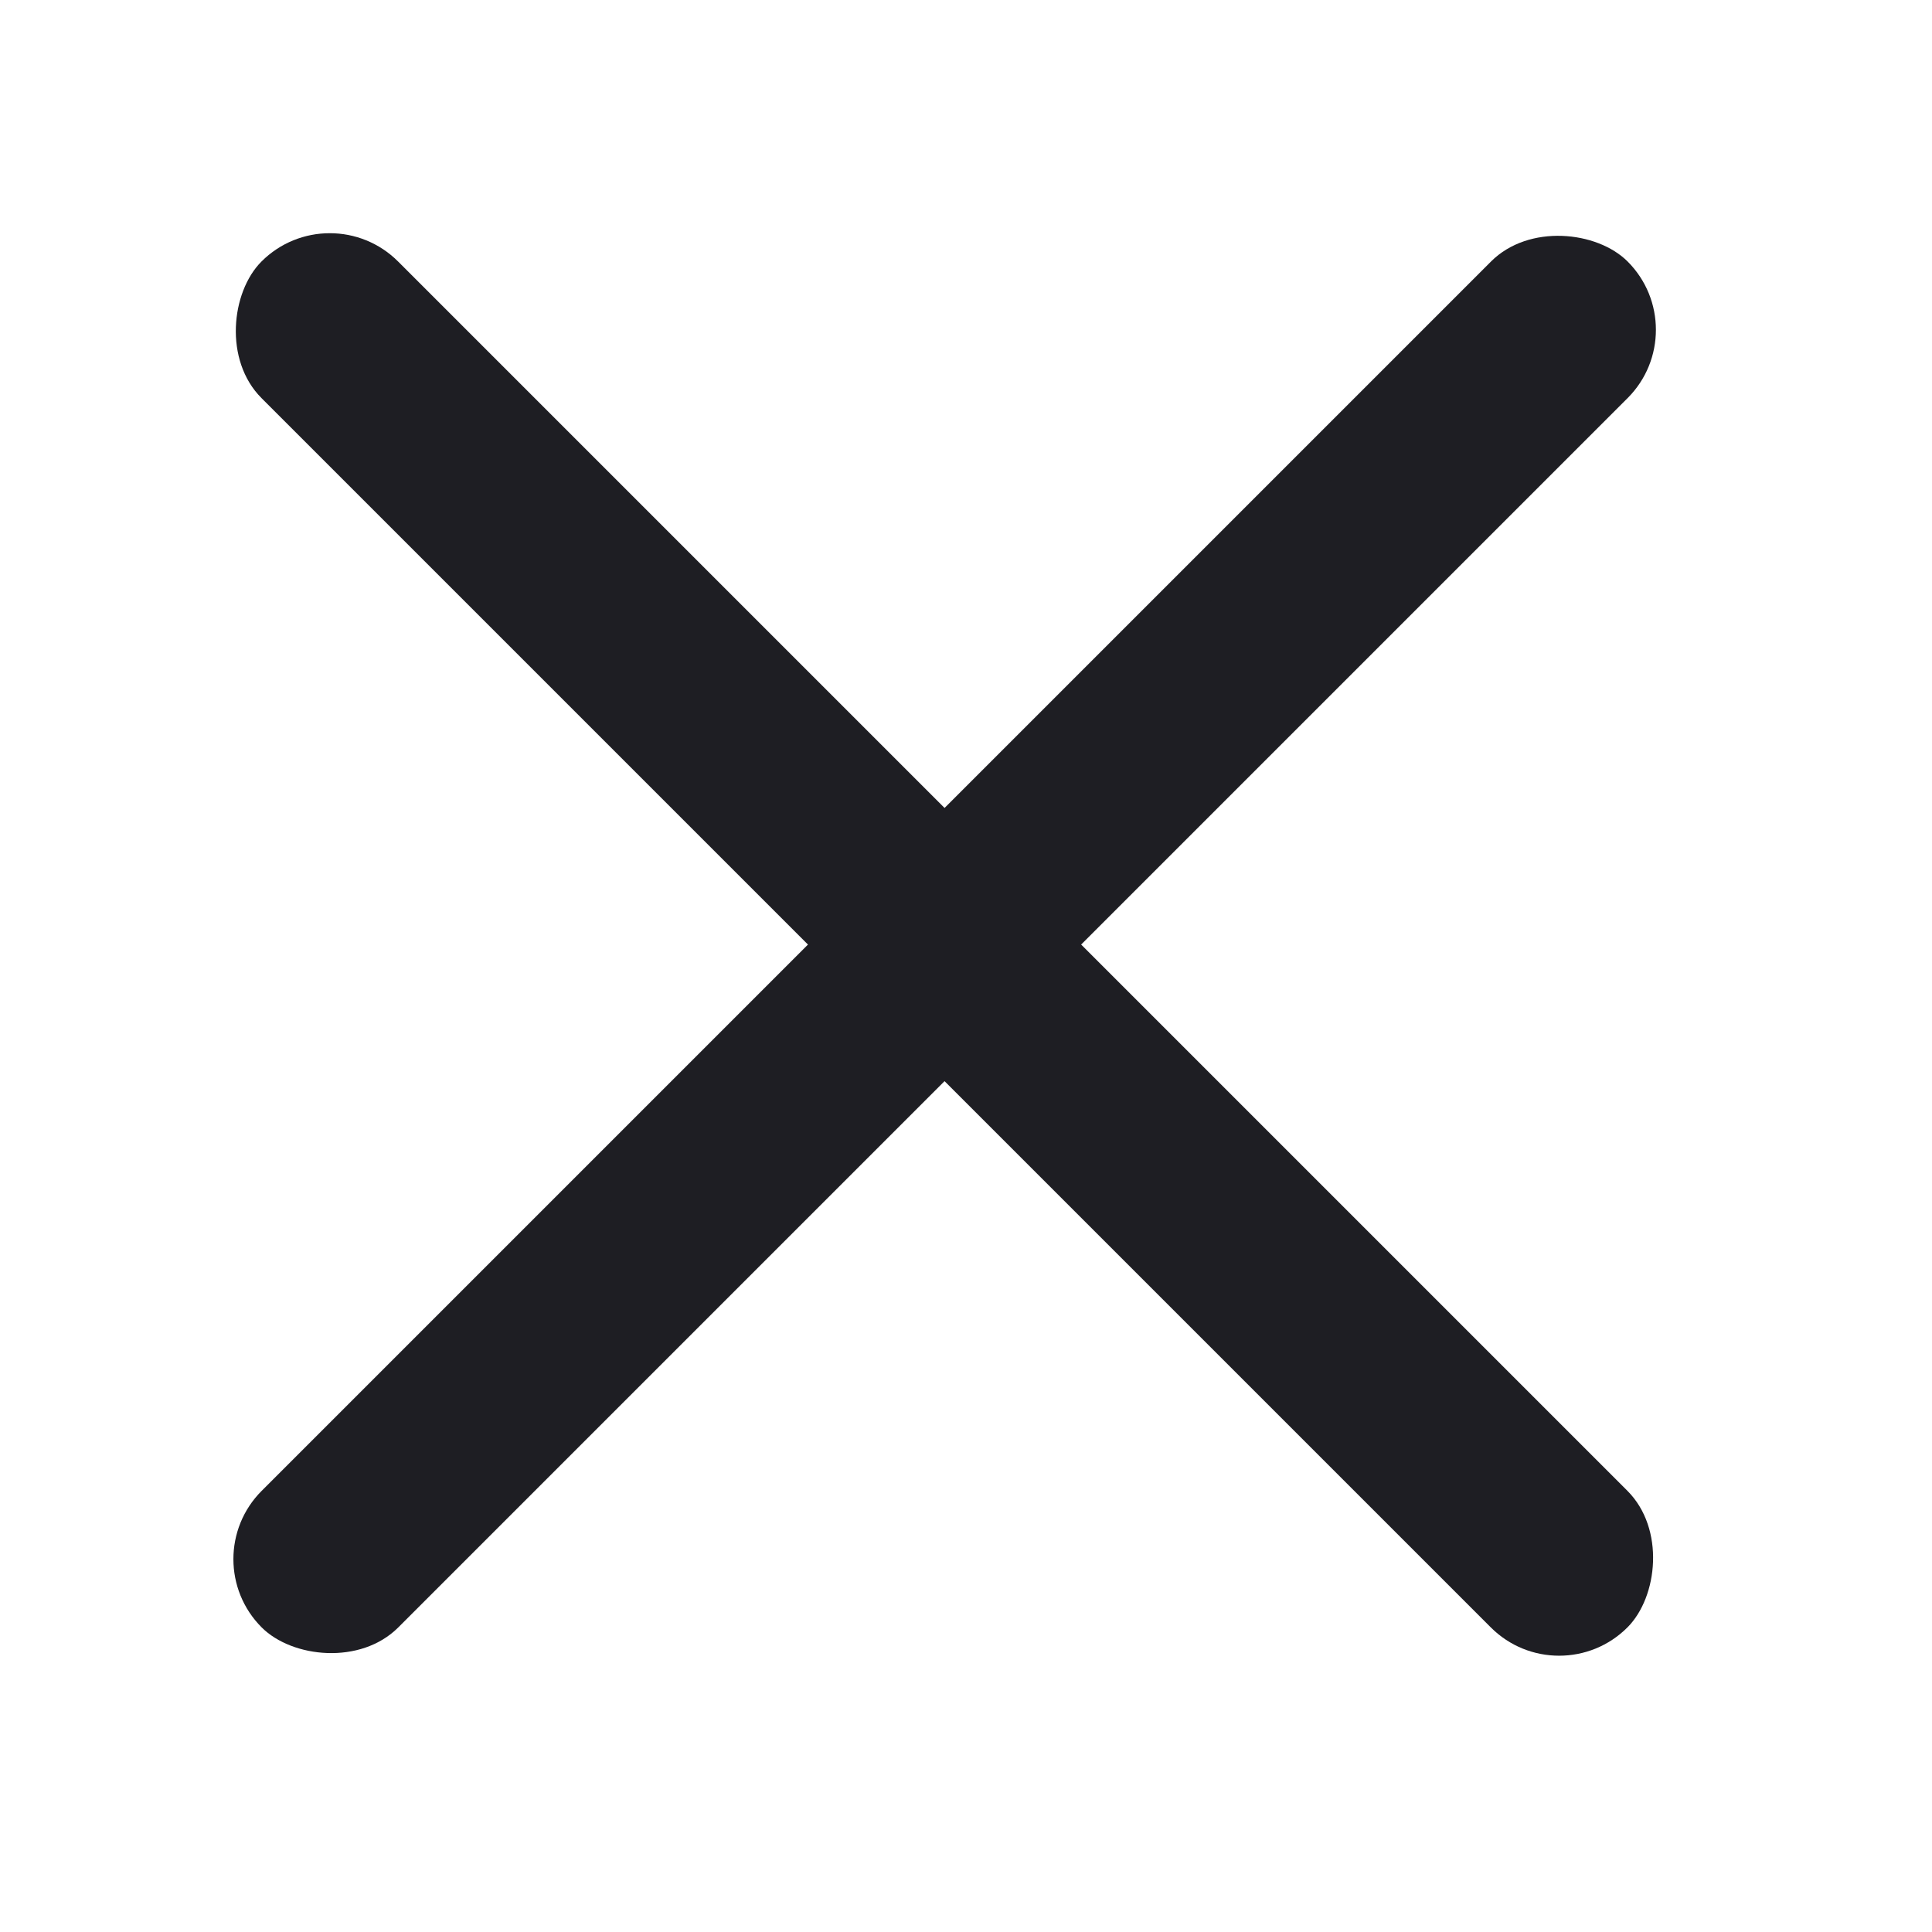 <svg width="20" height="20" viewBox="0 0 20 20" fill="none" xmlns="http://www.w3.org/2000/svg">
<rect width="20" height="2" rx="1" transform="matrix(0.707 0.707 -0.707 0.707 3.414 2)" fill="#1E1E23"/>
<rect width="20" height="2" rx="1" transform="matrix(-0.707 0.707 -0.707 -0.707 17.556 3.414)" fill="#1E1E23"/>
</svg>
